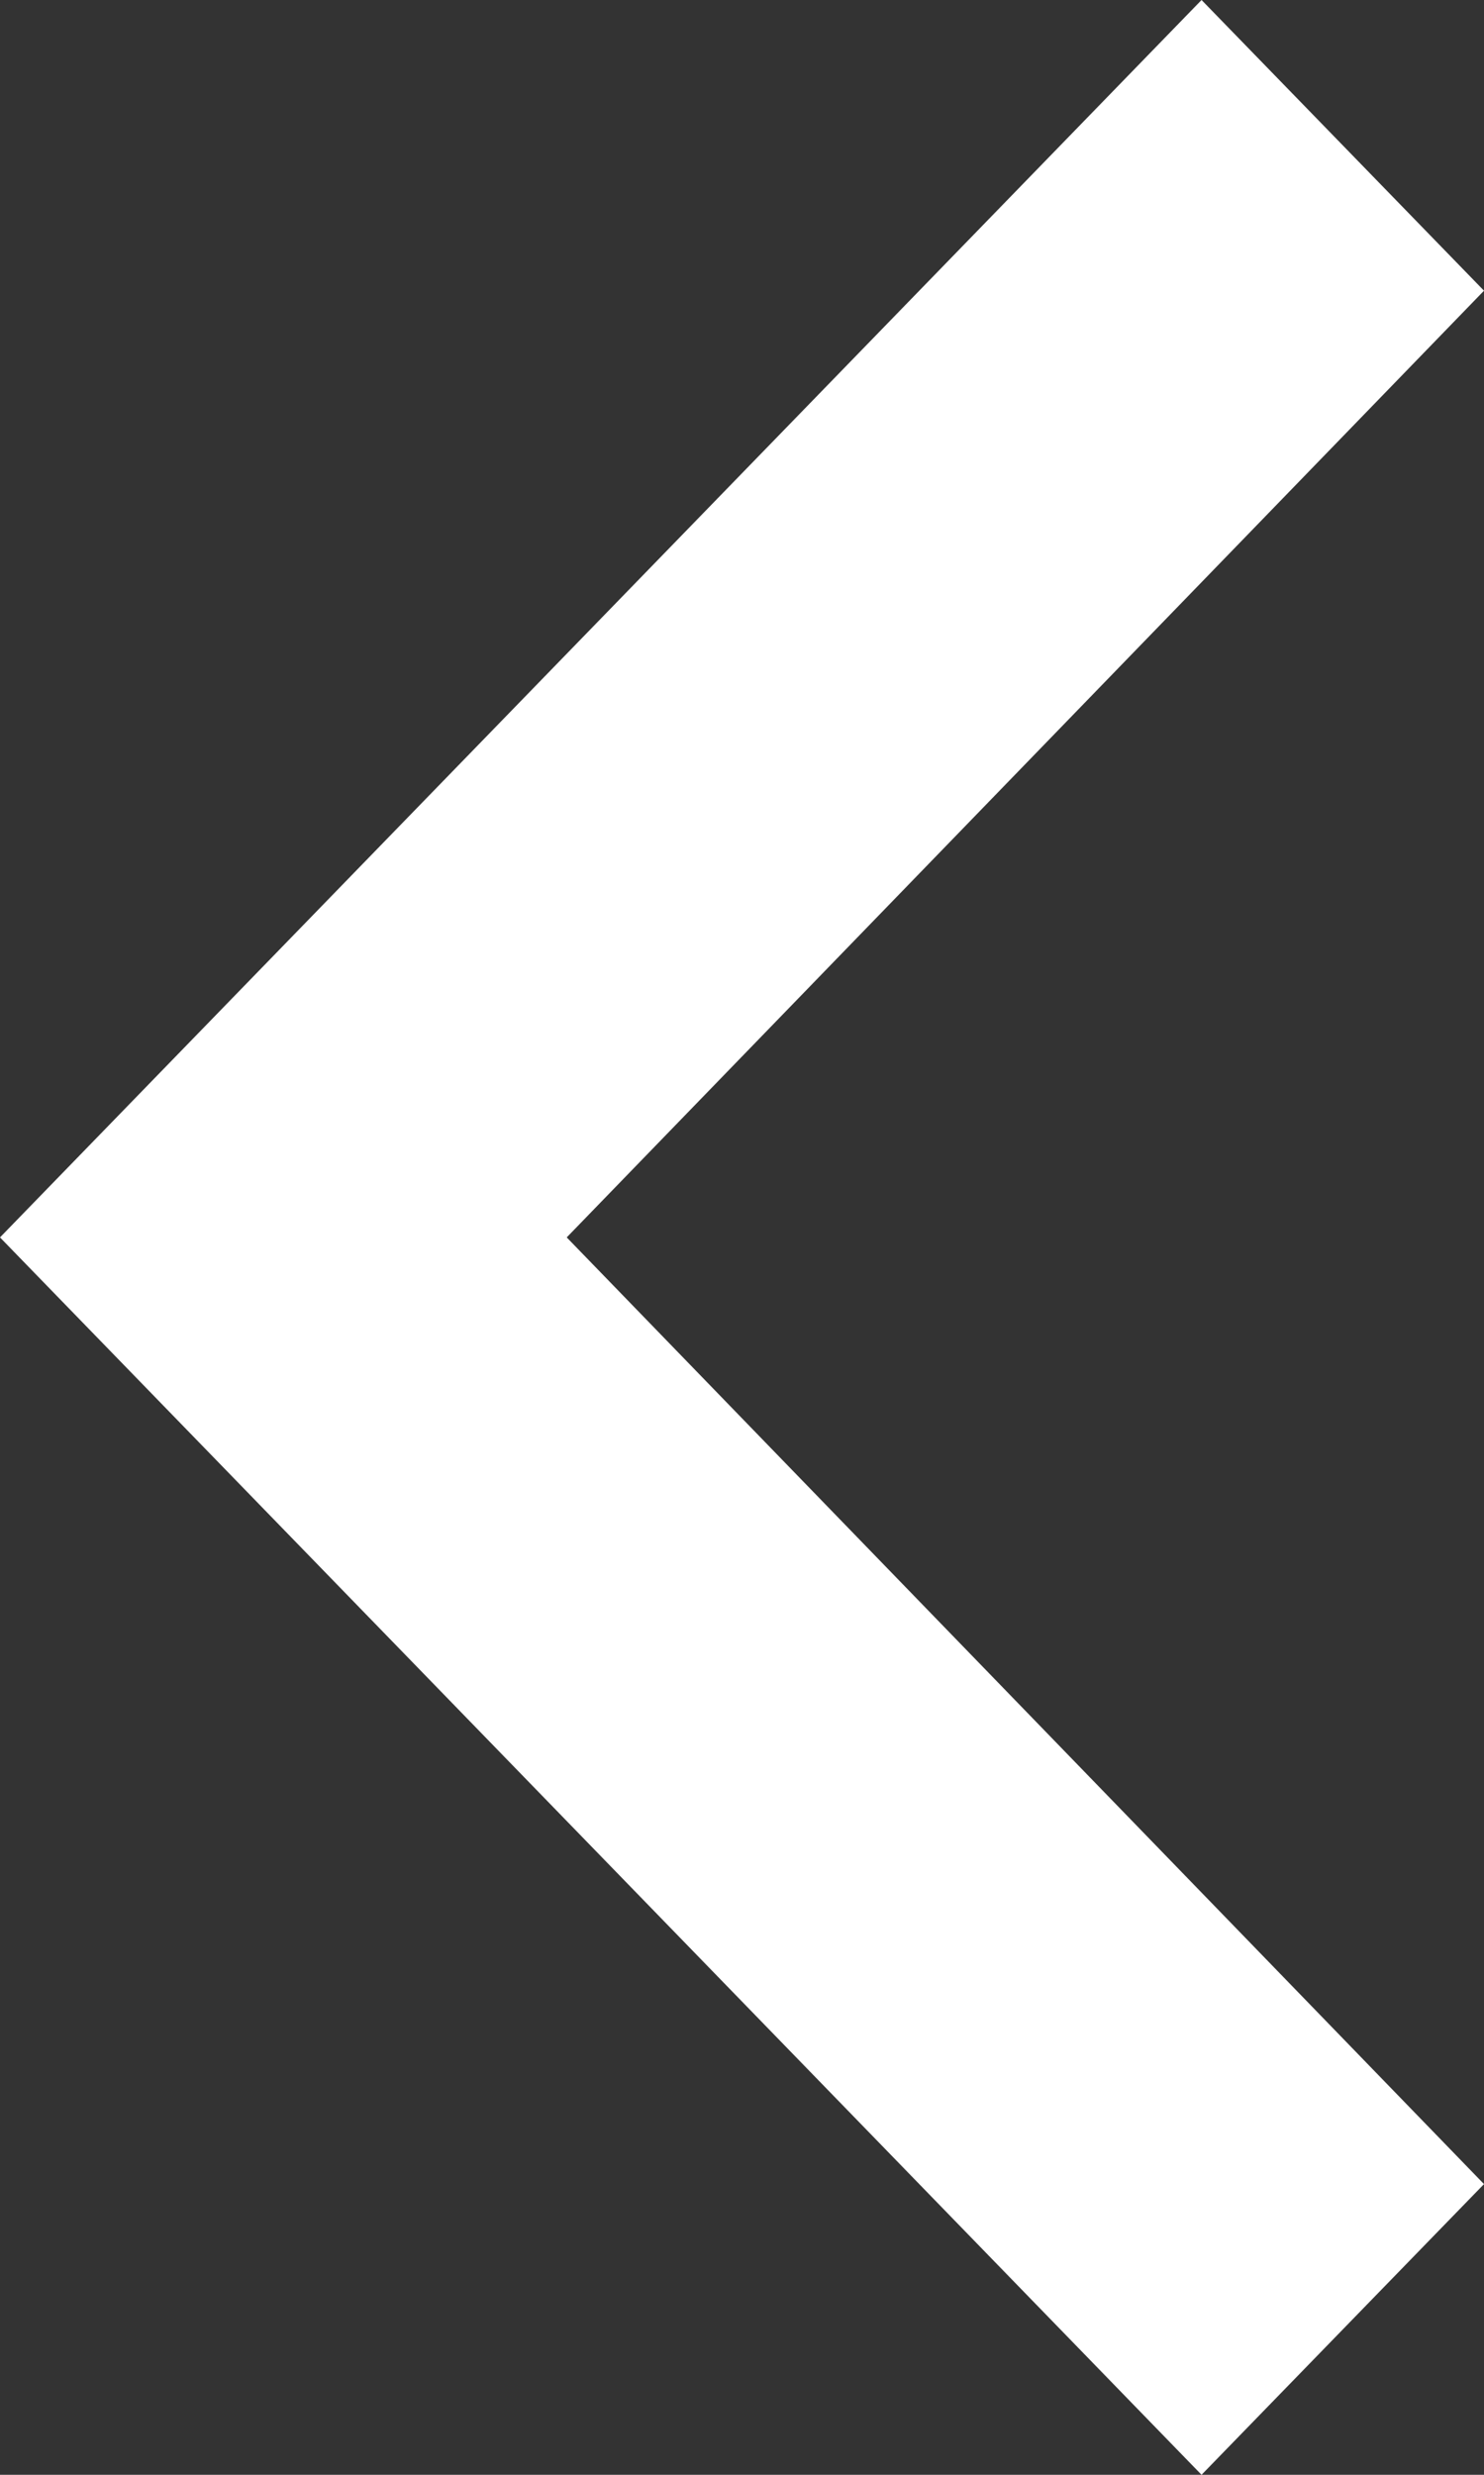 <?xml version="1.0" encoding="UTF-8"?>
<svg width="9px" height="15px" viewBox="0 0 9 15" version="1.1" xmlns="http://www.w3.org/2000/svg" xmlns:xlink="http://www.w3.org/1999/xlink">
    <rect x="0" y="0" width="9" height="15" fill="#333333" stroke="none"/>
    <!-- Generator: Sketch 60 (88103) - https://sketch.com -->
    <title>arrow-left-hero</title>
    <desc>Created with Sketch.</desc>
    <g id="Page-1" stroke="none" stroke-width="1" fill="none" fill-rule="evenodd">
        <g id="CH_Startseite_Anpassungen_29.August" transform="translate(-52, -476)" fill="#FFFFFF">
            <polygon id="arrow-left-hero" points="61 489.238 55.437 483.5 61 477.762 59.287 476 52 483.5 59.287 491"></polygon>
        </g>
    </g>
</svg>